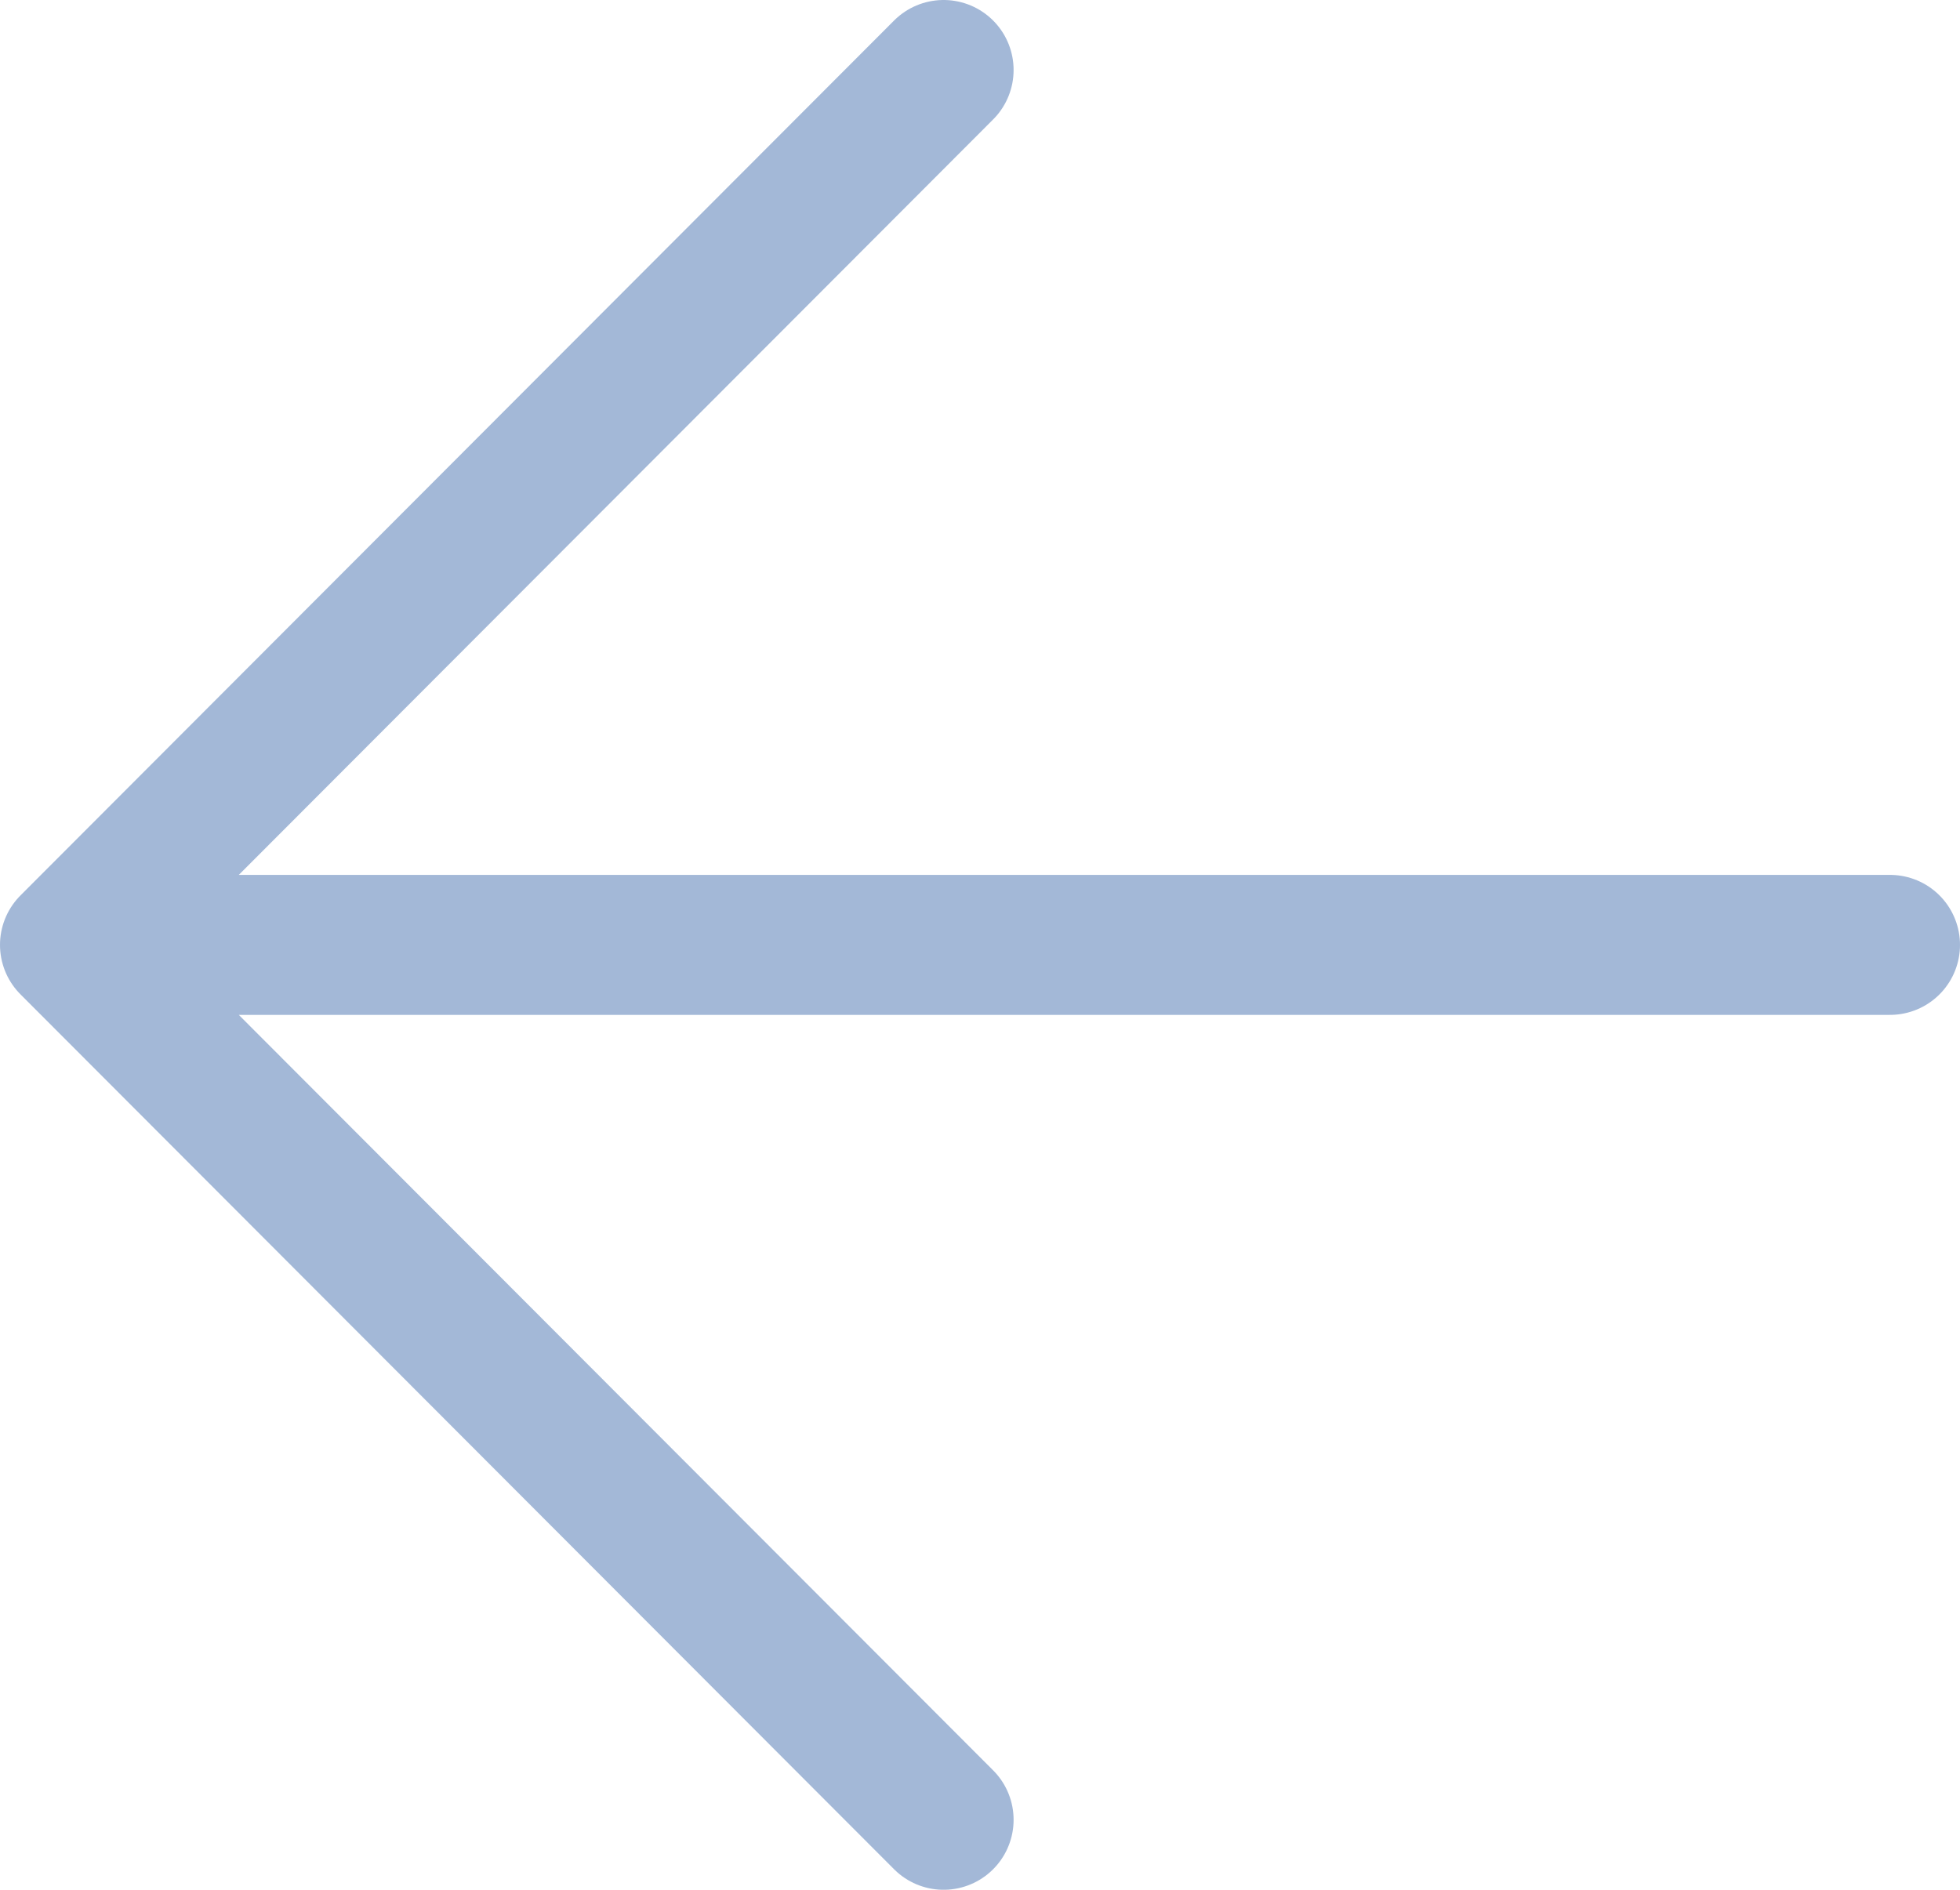 <svg width="56" height="54" viewBox="0 0 56 54" fill="none" xmlns="http://www.w3.org/2000/svg">
<path d="M54 27H2M2 27L26.96 2M2 27L26.96 52" stroke="#A3B8D7" stroke-width="4" stroke-linecap="round" stroke-linejoin="round"/>
</svg>
